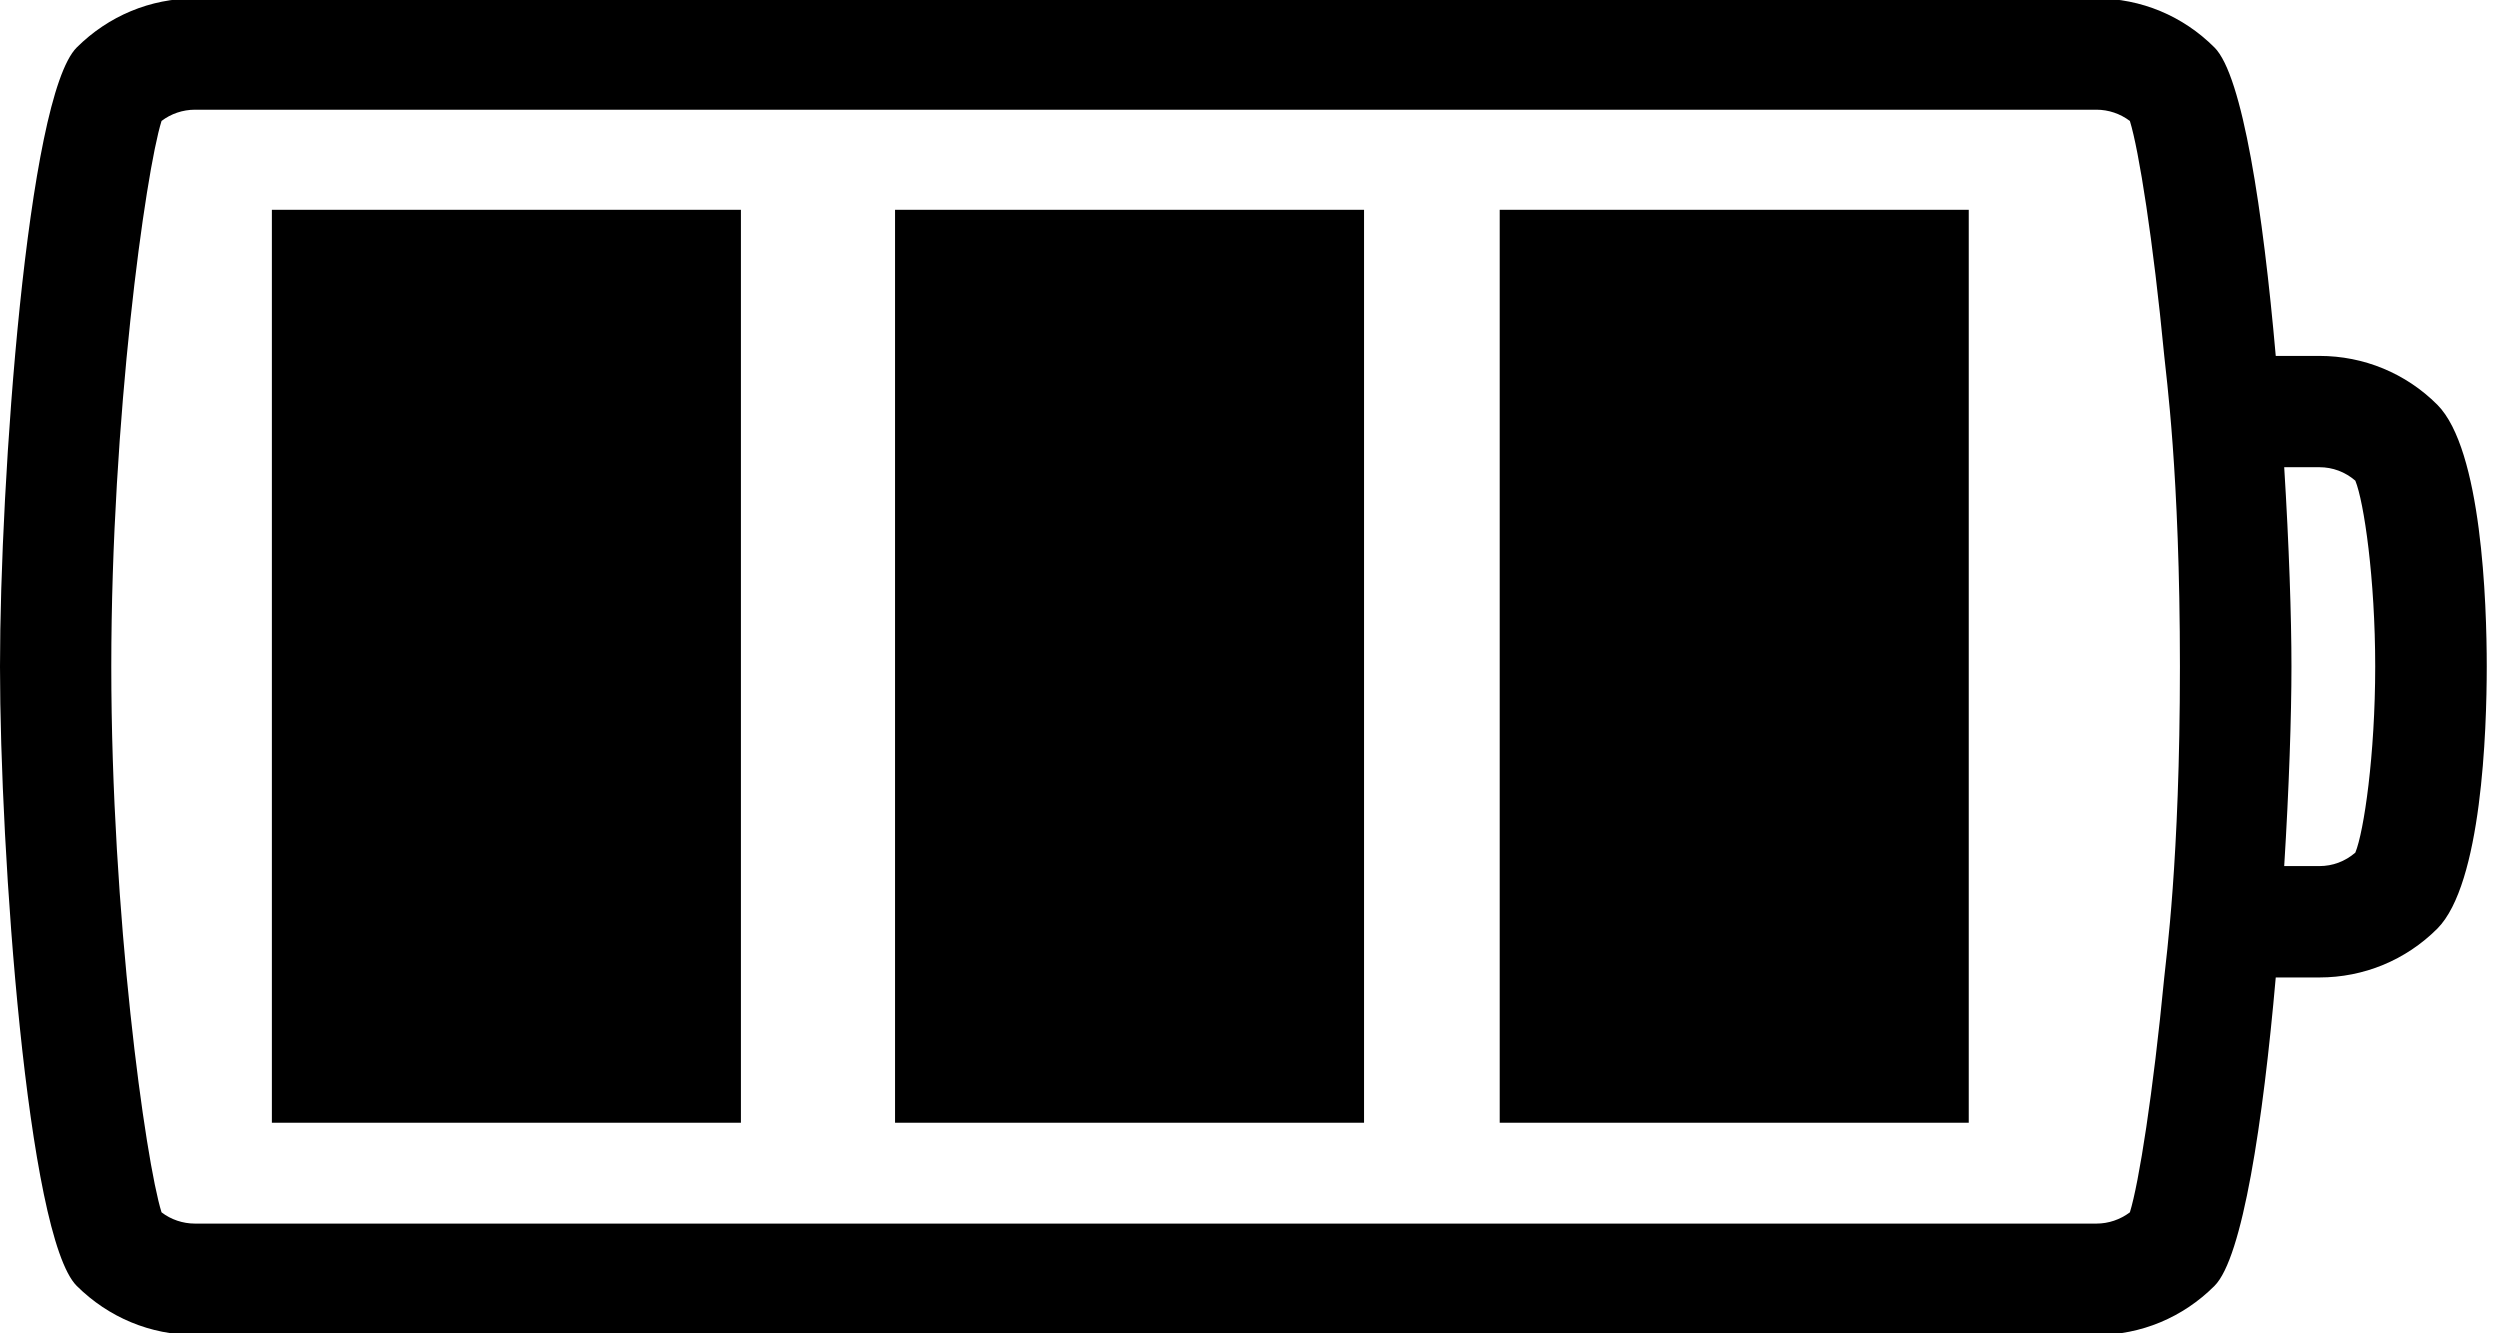 <!-- Generated by IcoMoon.io -->
<svg version="1.1" xmlns="http://www.w3.org/2000/svg" width="60" height="32" viewBox="0 0 60 32">
<title>ico_bateria_03</title>
<path d="M58.496 22.287c-0.757 0.757-1.765 1.172-2.831 1.172h-1.047c-0.304 3.458-0.796 6.733-1.471 7.403-0.757 0.757-1.76 1.177-2.831 1.177h-45.638c-1.066 0-2.074-0.42-2.836-1.177-1.191-1.191-1.842-10.441-1.842-14.864 0-4.418 0.651-13.668 1.842-14.859 0.762-0.757 1.765-1.177 2.836-1.177h45.638c1.071 0 2.074 0.42 2.831 1.177 0.675 0.67 1.167 3.945 1.471 7.403h1.047c1.066 0 2.074 0.415 2.831 1.172 1.066 1.071 1.186 4.755 1.186 6.284 0 1.538-0.121 5.218-1.186 6.289v0zM6.525 26.945v-21.91h11.257v21.91h-11.257zM21.481 26.945v-21.91h11.256v21.91h-11.257zM35.993 26.945v-21.91h11.257v21.91h-11.257zM56.528 11.536c-0.246-0.212-0.545-0.323-0.863-0.323h-0.844c0.116 1.871 0.174 3.603 0.174 4.784 0 1.186-0.058 2.923-0.174 4.789h0.844c0.318 0 0.617-0.111 0.863-0.323 0.207-0.506 0.477-2.349 0.477-4.466 0-2.112-0.27-3.955-0.477-4.461zM51.942 8.541c-0.265-2.763-0.608-4.939-0.825-5.638-0.231-0.174-0.511-0.27-0.801-0.27h-45.638c-0.289 0-0.574 0.096-0.801 0.27-0.386 1.23-1.206 7.147-1.206 13.094 0 5.956 0.82 11.869 1.206 13.099 0.227 0.174 0.511 0.27 0.801 0.27h45.638c0.289 0 0.569-0.096 0.801-0.27 0.217-0.699 0.559-2.874 0.825-5.638 0.039-0.429 0.376-2.778 0.376-7.461 0-4.673-0.338-7.022-0.376-7.456v0z"></path>
</svg>
